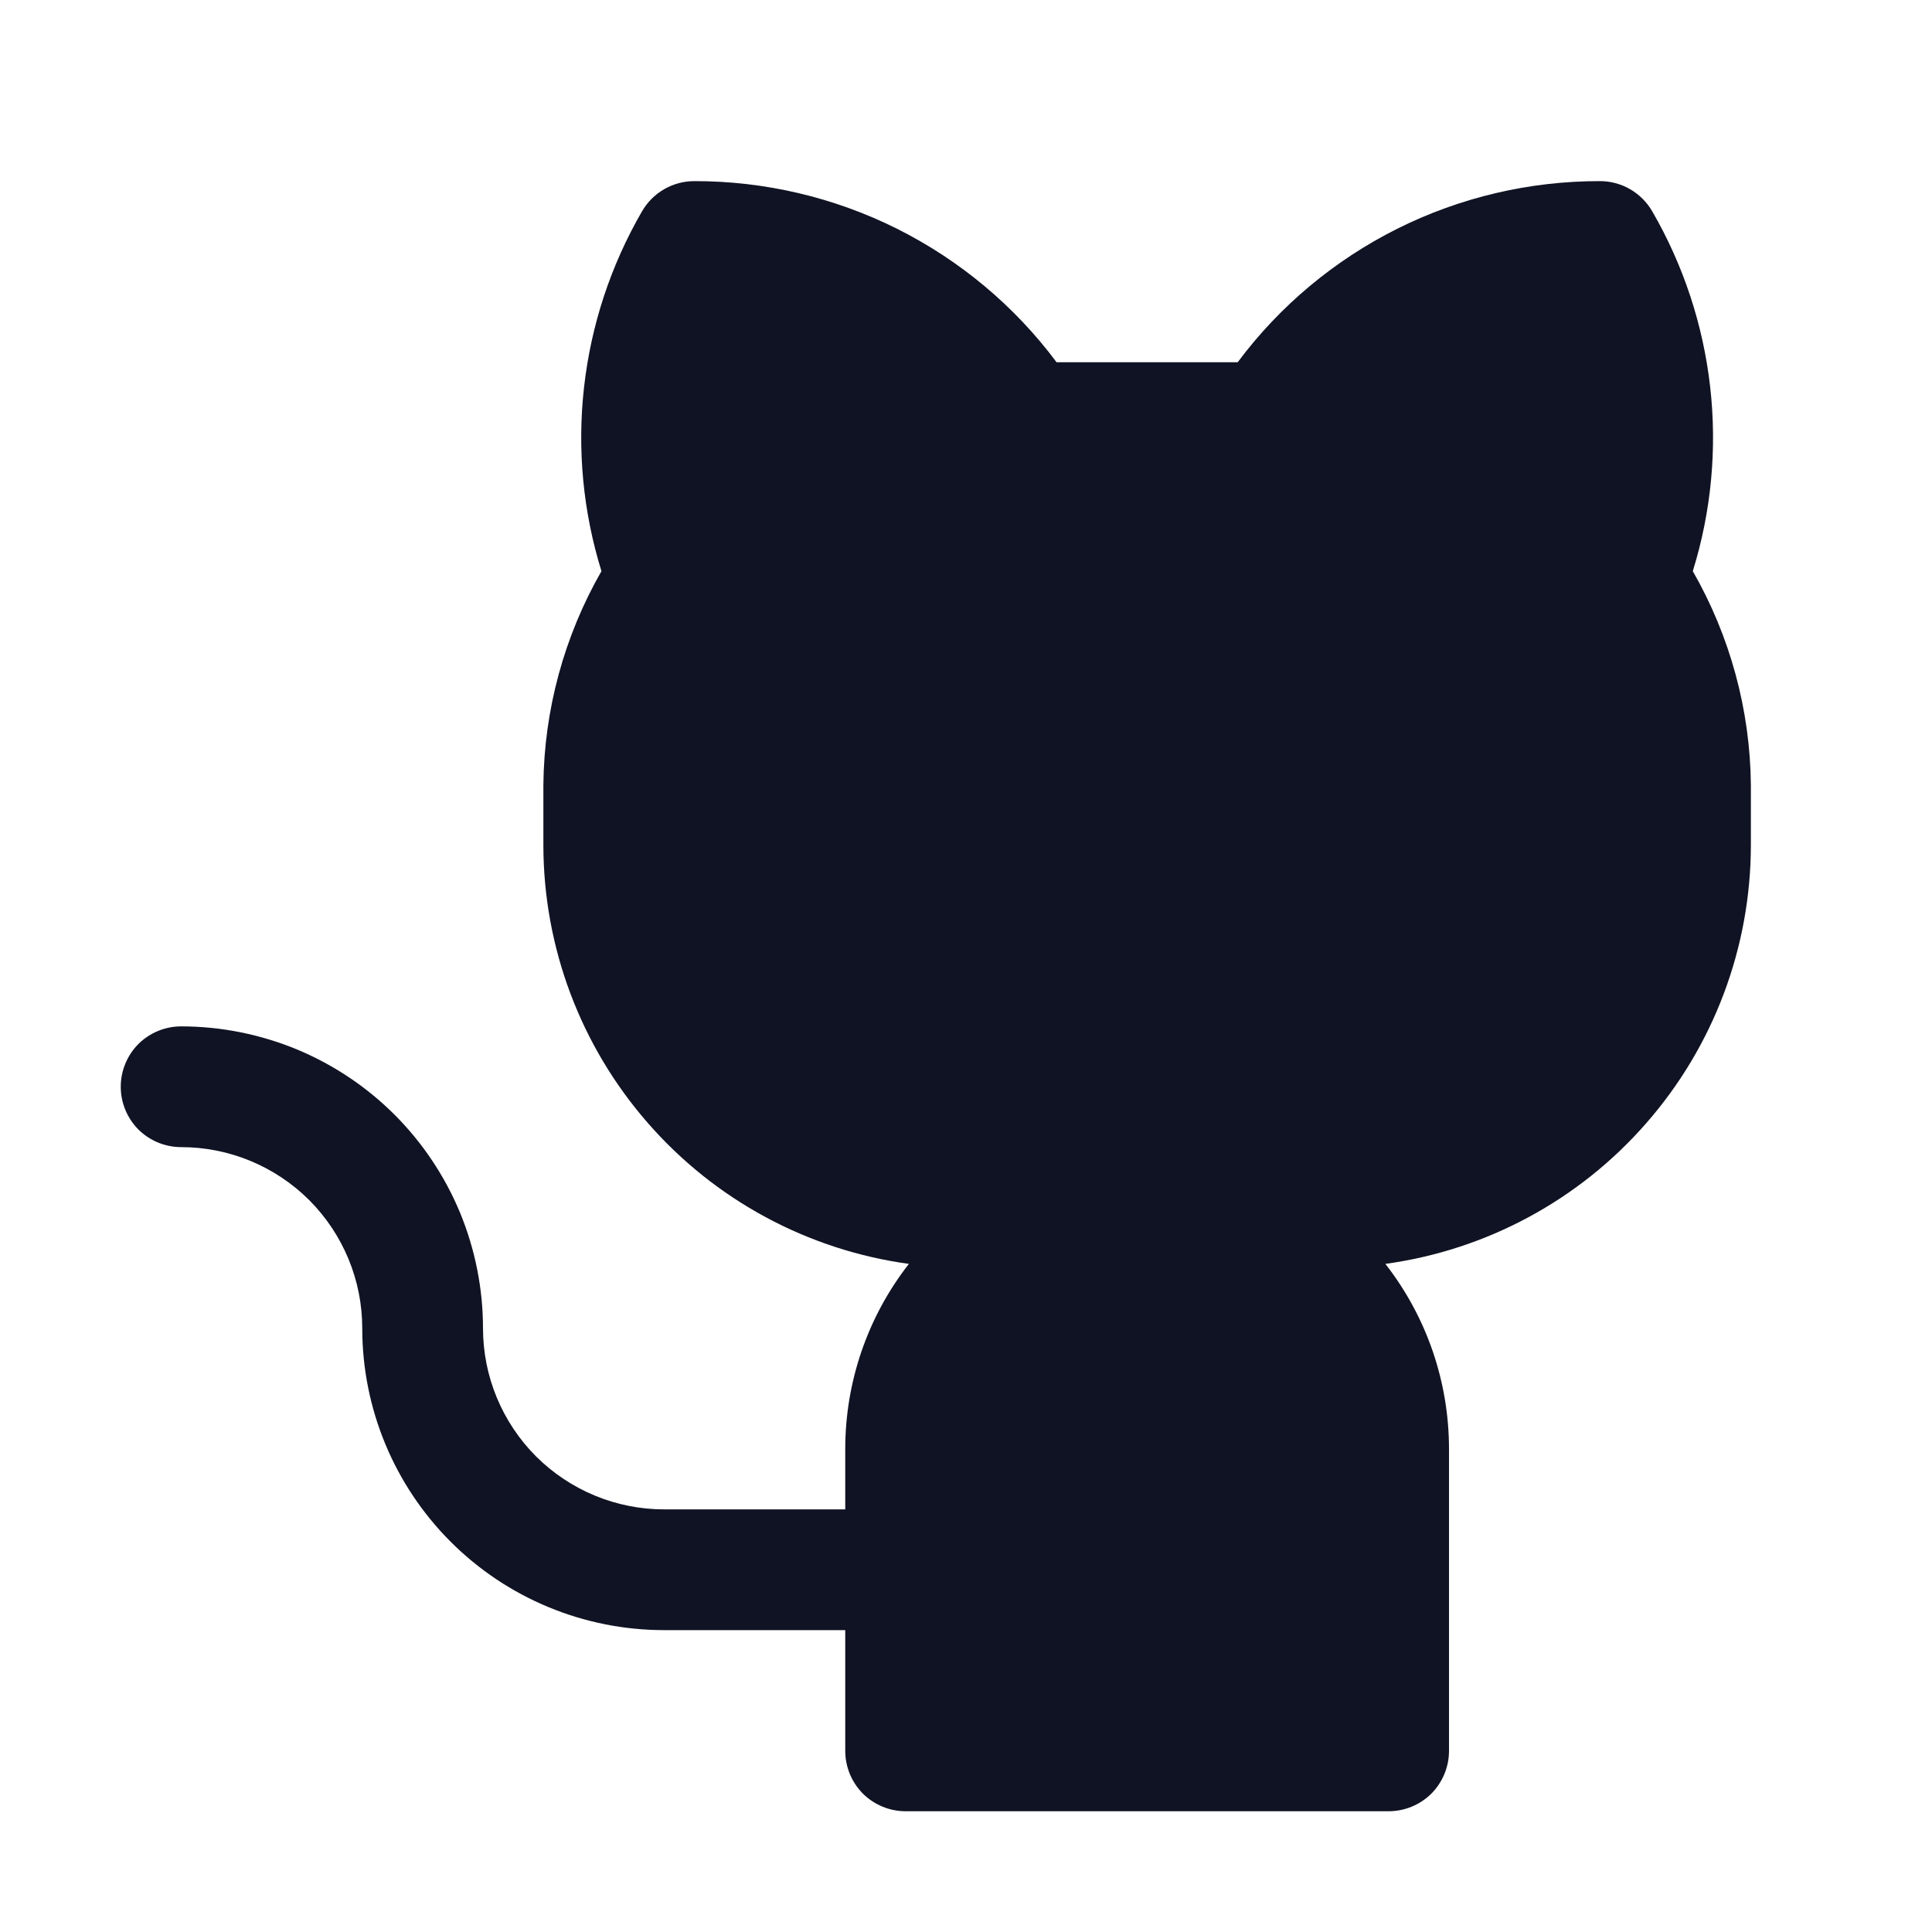<svg width="16" height="16" viewBox="0 0 16 16" fill="none" xmlns="http://www.w3.org/2000/svg">
<path d="M14.5 6.5V7C14.499 7.846 14.192 8.663 13.635 9.3C13.079 9.938 12.311 10.352 11.473 10.467C11.815 10.905 12 11.444 12 12V14.5C12 14.633 11.947 14.76 11.854 14.854C11.76 14.947 11.633 15 11.5 15H7.5C7.367 15 7.24 14.947 7.146 14.854C7.053 14.76 7 14.633 7 14.5V13.5H5.5C4.837 13.5 4.201 13.237 3.732 12.768C3.263 12.299 3 11.663 3 11C3 10.602 2.842 10.221 2.561 9.939C2.279 9.658 1.898 9.5 1.5 9.5C1.367 9.5 1.24 9.447 1.146 9.354C1.053 9.26 1 9.133 1 9C1 8.867 1.053 8.74 1.146 8.646C1.24 8.553 1.367 8.5 1.5 8.5C1.828 8.5 2.153 8.565 2.457 8.69C2.76 8.816 3.036 9 3.268 9.232C3.5 9.464 3.684 9.74 3.81 10.043C3.935 10.347 4 10.672 4 11C4 11.398 4.158 11.779 4.439 12.061C4.721 12.342 5.102 12.5 5.5 12.5H7V12C7 11.444 7.185 10.905 7.527 10.467C6.689 10.352 5.921 9.938 5.365 9.3C4.808 8.663 4.501 7.846 4.5 7V6.5C4.506 5.879 4.672 5.269 4.981 4.73C4.828 4.237 4.779 3.718 4.837 3.205C4.895 2.692 5.058 2.197 5.317 1.75C5.361 1.674 5.424 1.611 5.5 1.567C5.576 1.523 5.662 1.5 5.75 1.5C6.332 1.499 6.907 1.634 7.428 1.894C7.949 2.155 8.402 2.533 8.75 3H10.25C10.598 2.533 11.051 2.155 11.572 1.894C12.093 1.634 12.668 1.499 13.25 1.5C13.338 1.5 13.424 1.523 13.5 1.567C13.576 1.611 13.639 1.674 13.683 1.75C13.942 2.197 14.105 2.692 14.163 3.205C14.221 3.718 14.172 4.237 14.019 4.73C14.328 5.269 14.494 5.879 14.5 6.5Z" fill="#101323"/>
</svg>
